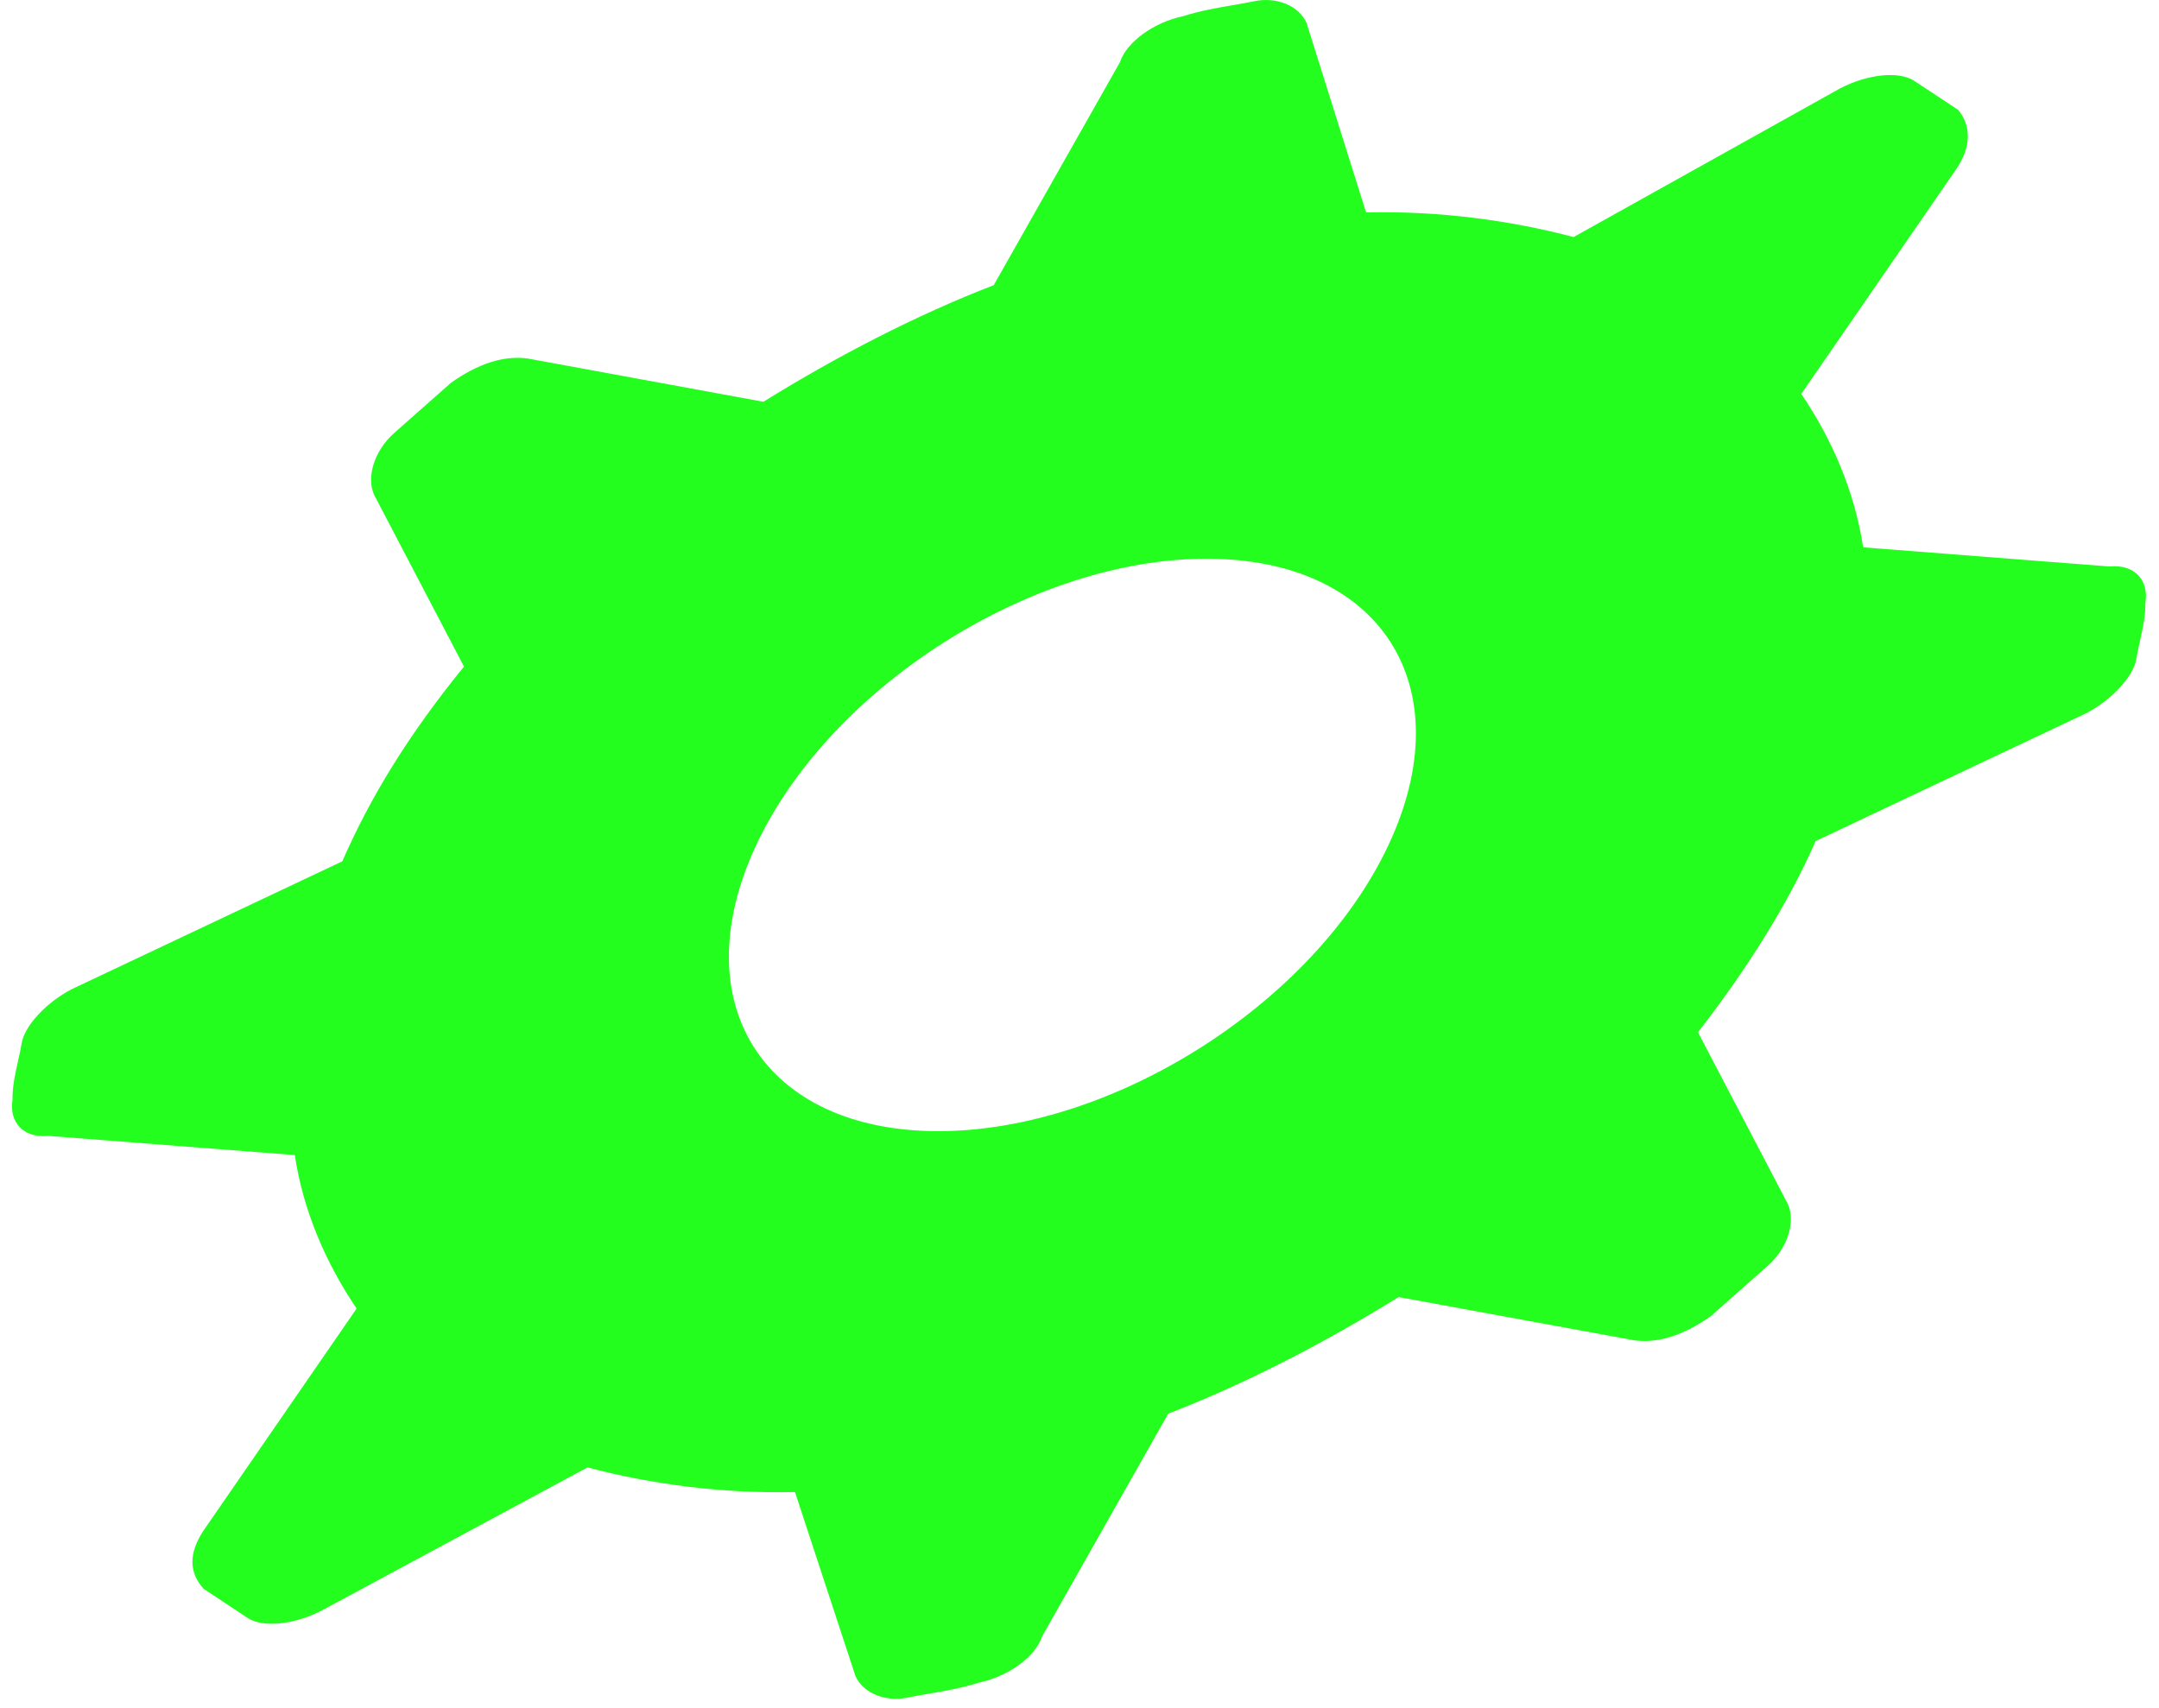 <svg width="158" height="125" viewBox="0 0 158 125" fill="none" xmlns="http://www.w3.org/2000/svg">
<path fill-rule="evenodd" clip-rule="evenodd" d="M5.272 72.387L25.052 63.039C27.068 58.422 29.838 53.846 33.955 48.787L27.366 36.192C26.812 34.91 27.376 32.994 28.857 31.685L30.929 29.851L33.002 28.018C35.008 26.598 36.88 26.005 38.618 26.239L55.866 29.406C61.224 26.084 67.04 23.064 72.723 20.872L81.96 4.553C82.457 3.05 84.463 1.631 86.564 1.189C87.834 0.787 89.072 0.575 90.23 0.377C90.779 0.283 91.31 0.192 91.817 0.086C93.393 -0.245 95.064 0.402 95.618 1.684L99.971 15.548C105.32 15.423 110.534 16.125 115.156 17.351L134.679 6.46C136.618 5.453 138.948 5.163 140.094 5.921L141.698 6.982L143.303 8.043C144.153 9.063 144.41 10.606 143.092 12.481L131.821 28.828C134.074 32.149 135.736 35.994 136.347 40.06L154.387 41.462C156.192 41.283 157.271 42.454 157.004 44.108C157.023 45.052 156.801 46.047 156.593 46.976C156.495 47.417 156.399 47.844 156.335 48.243C156.134 49.483 154.587 51.206 152.648 52.213L132.868 61.56C130.852 66.177 127.786 71.016 124.261 75.55L130.85 88.146C131.404 89.428 130.84 91.343 129.359 92.653L127.287 94.486L125.214 96.32C123.208 97.74 121.336 98.332 119.598 98.099L102.35 94.932C96.992 98.254 91.176 101.273 85.493 103.466L76.256 119.785C75.759 121.287 73.753 122.707 71.652 123.149C70.382 123.551 69.144 123.763 67.986 123.961C67.437 124.055 66.906 124.145 66.399 124.252C64.823 124.583 63.152 123.936 62.598 122.654L58.178 109.203C52.83 109.328 47.615 108.626 42.993 107.401L23.537 117.878C21.598 118.885 19.268 119.174 18.122 118.417L16.518 117.356L14.913 116.295C13.834 115.123 13.806 113.732 14.828 112.119L26.099 95.772C23.846 92.45 22.184 88.606 21.573 84.54L3.533 83.137C1.728 83.317 0.649 82.145 0.916 80.492C0.897 79.547 1.119 78.553 1.327 77.623C1.425 77.182 1.52 76.756 1.585 76.357C1.786 75.116 3.333 73.393 5.272 72.387ZM68.663 82.79C81.44 82.79 96.193 73.411 101.615 61.842C107.037 50.272 101.075 40.893 88.298 40.893C75.521 40.893 60.767 50.272 55.345 61.842C49.923 73.411 55.886 82.79 68.663 82.79Z" fill="#23FE1F"/>
</svg>
